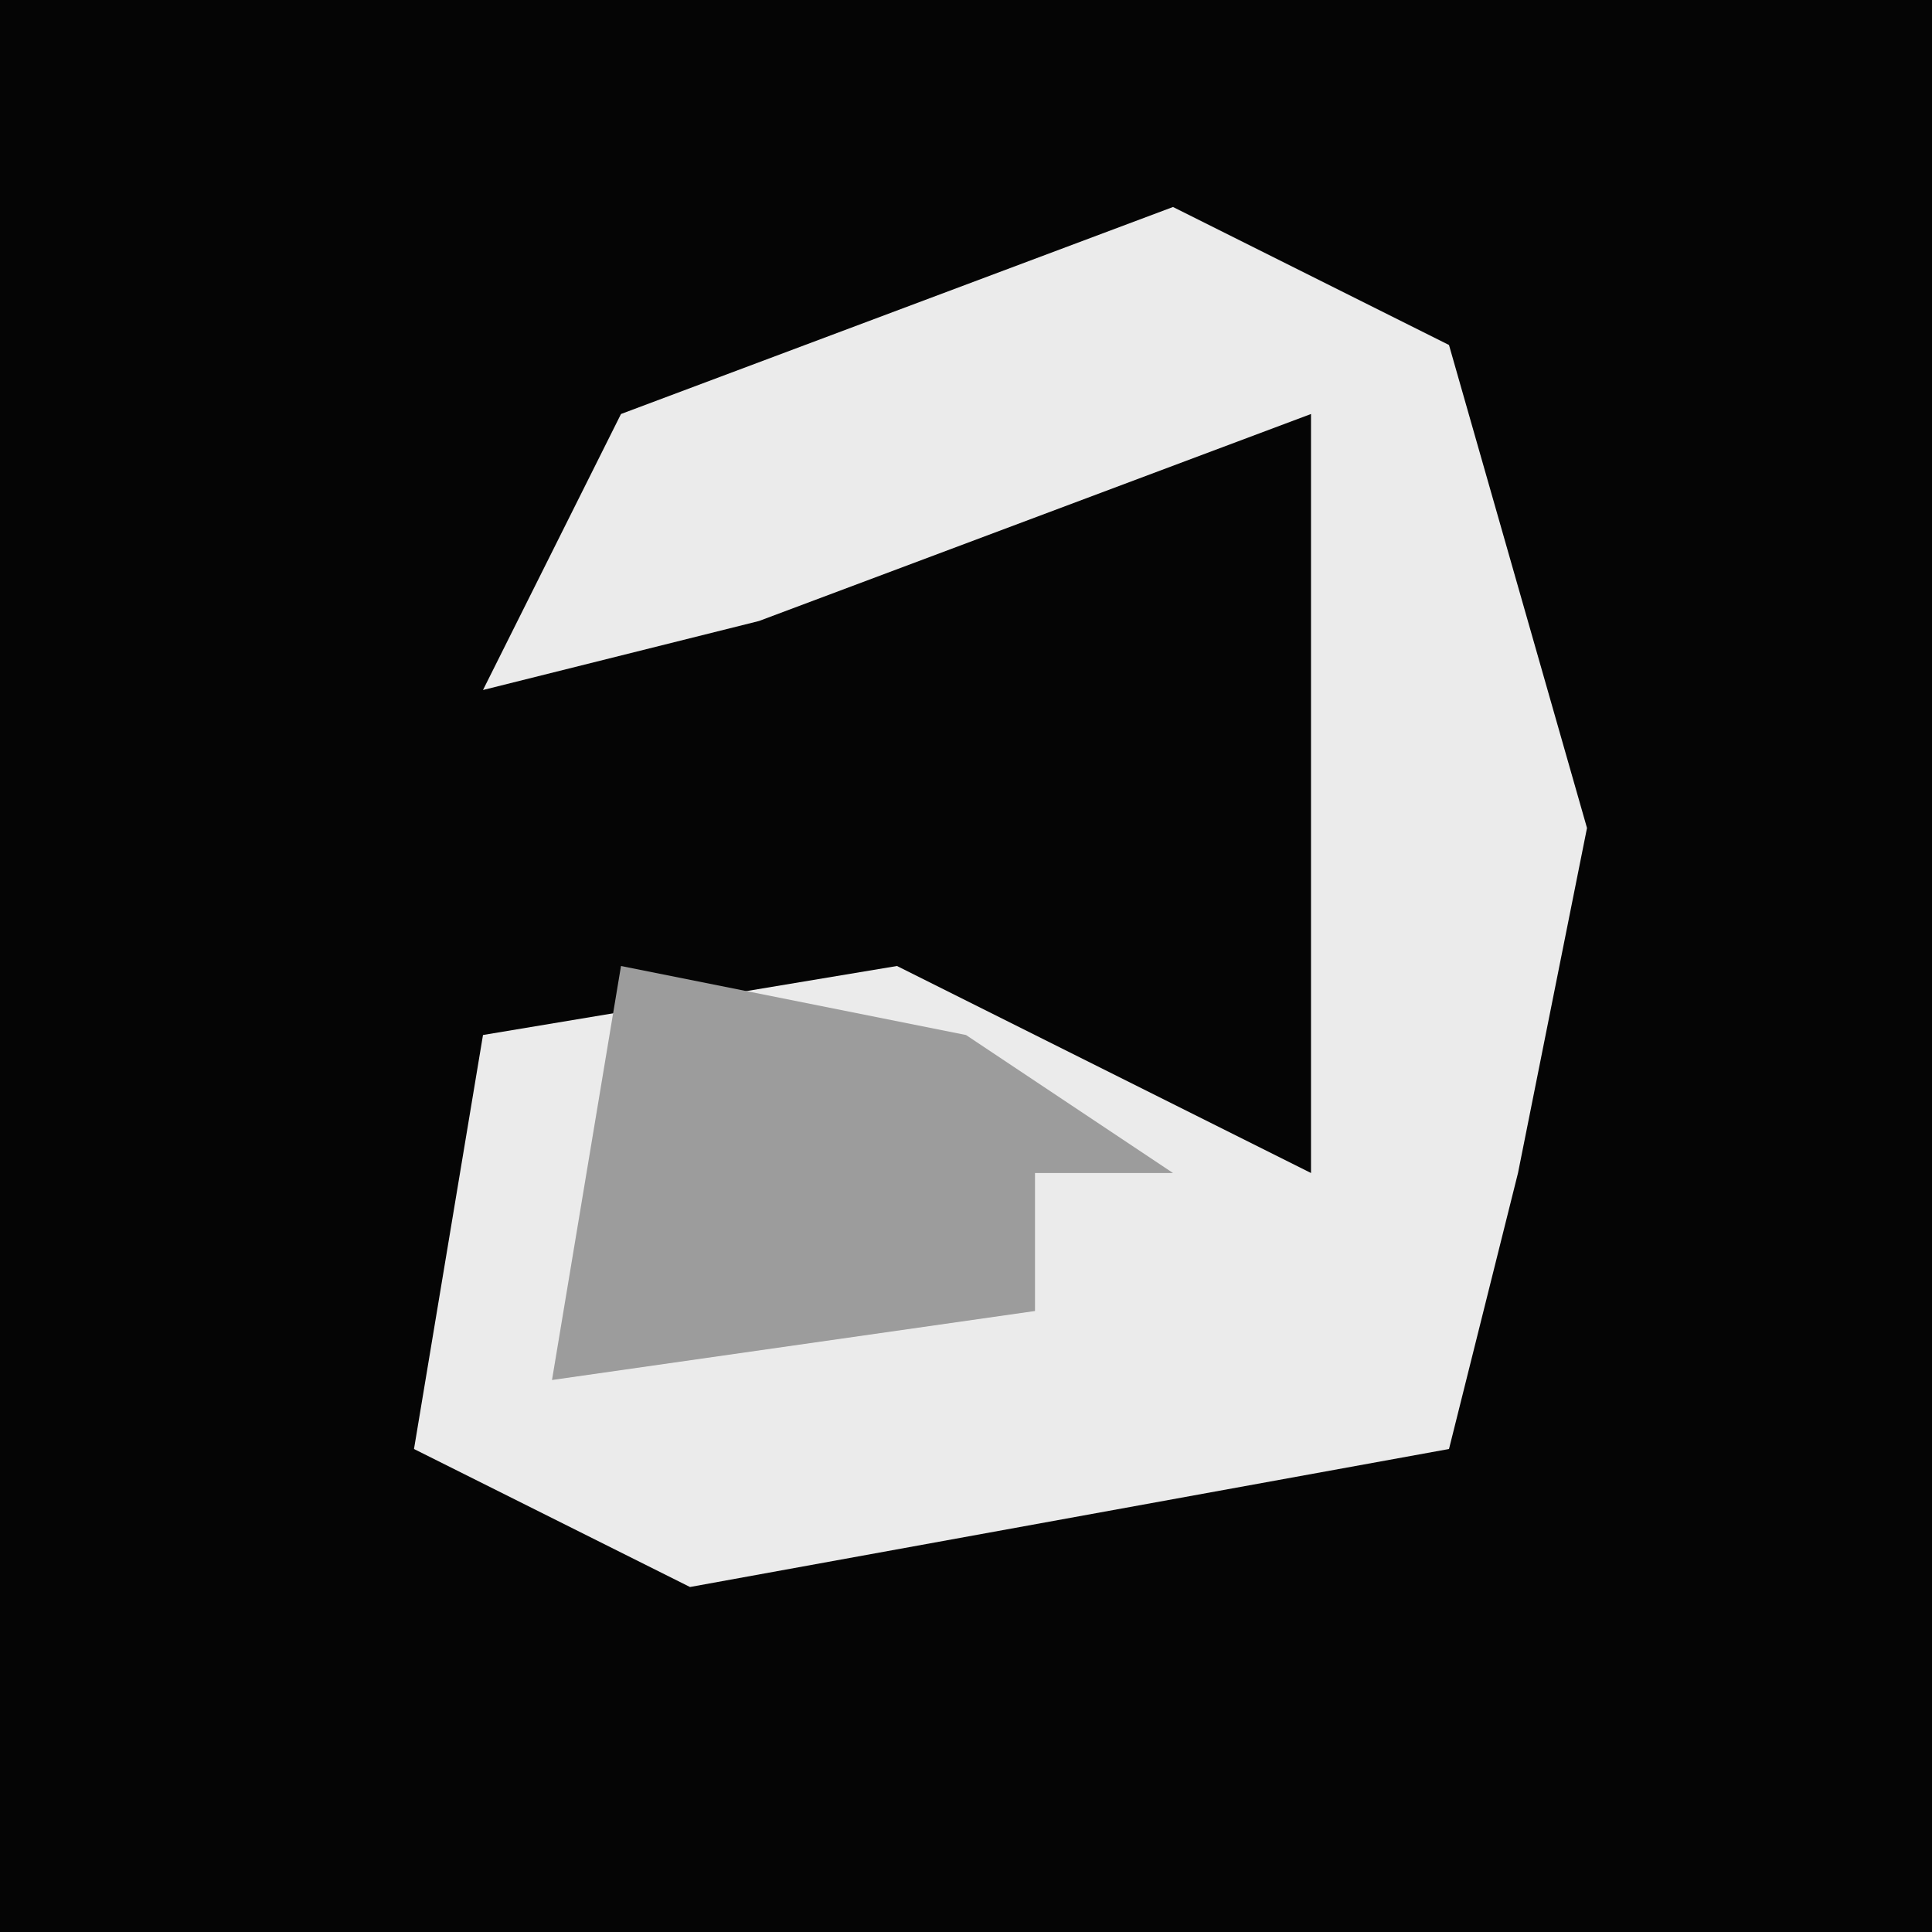 <?xml version="1.0" encoding="UTF-8"?>
<svg version="1.1" xmlns="http://www.w3.org/2000/svg" width="28" height="28">
<path d="M0,0 L28,0 L28,28 L0,28 Z " fill="#050505" transform="translate(0,0)"/>
<path d="M0,0 L4,2 L6,9 L5,14 L4,18 L-7,20 L-11,18 L-10,12 L-4,11 L2,14 L2,3 L-6,6 L-10,7 L-8,3 Z " fill="#EBEBEB" transform="translate(17,3)"/>
<path d="M0,0 L5,1 L8,3 L6,3 L6,5 L-1,6 Z " fill="#9C9C9C" transform="translate(9,14)"/>
</svg>
